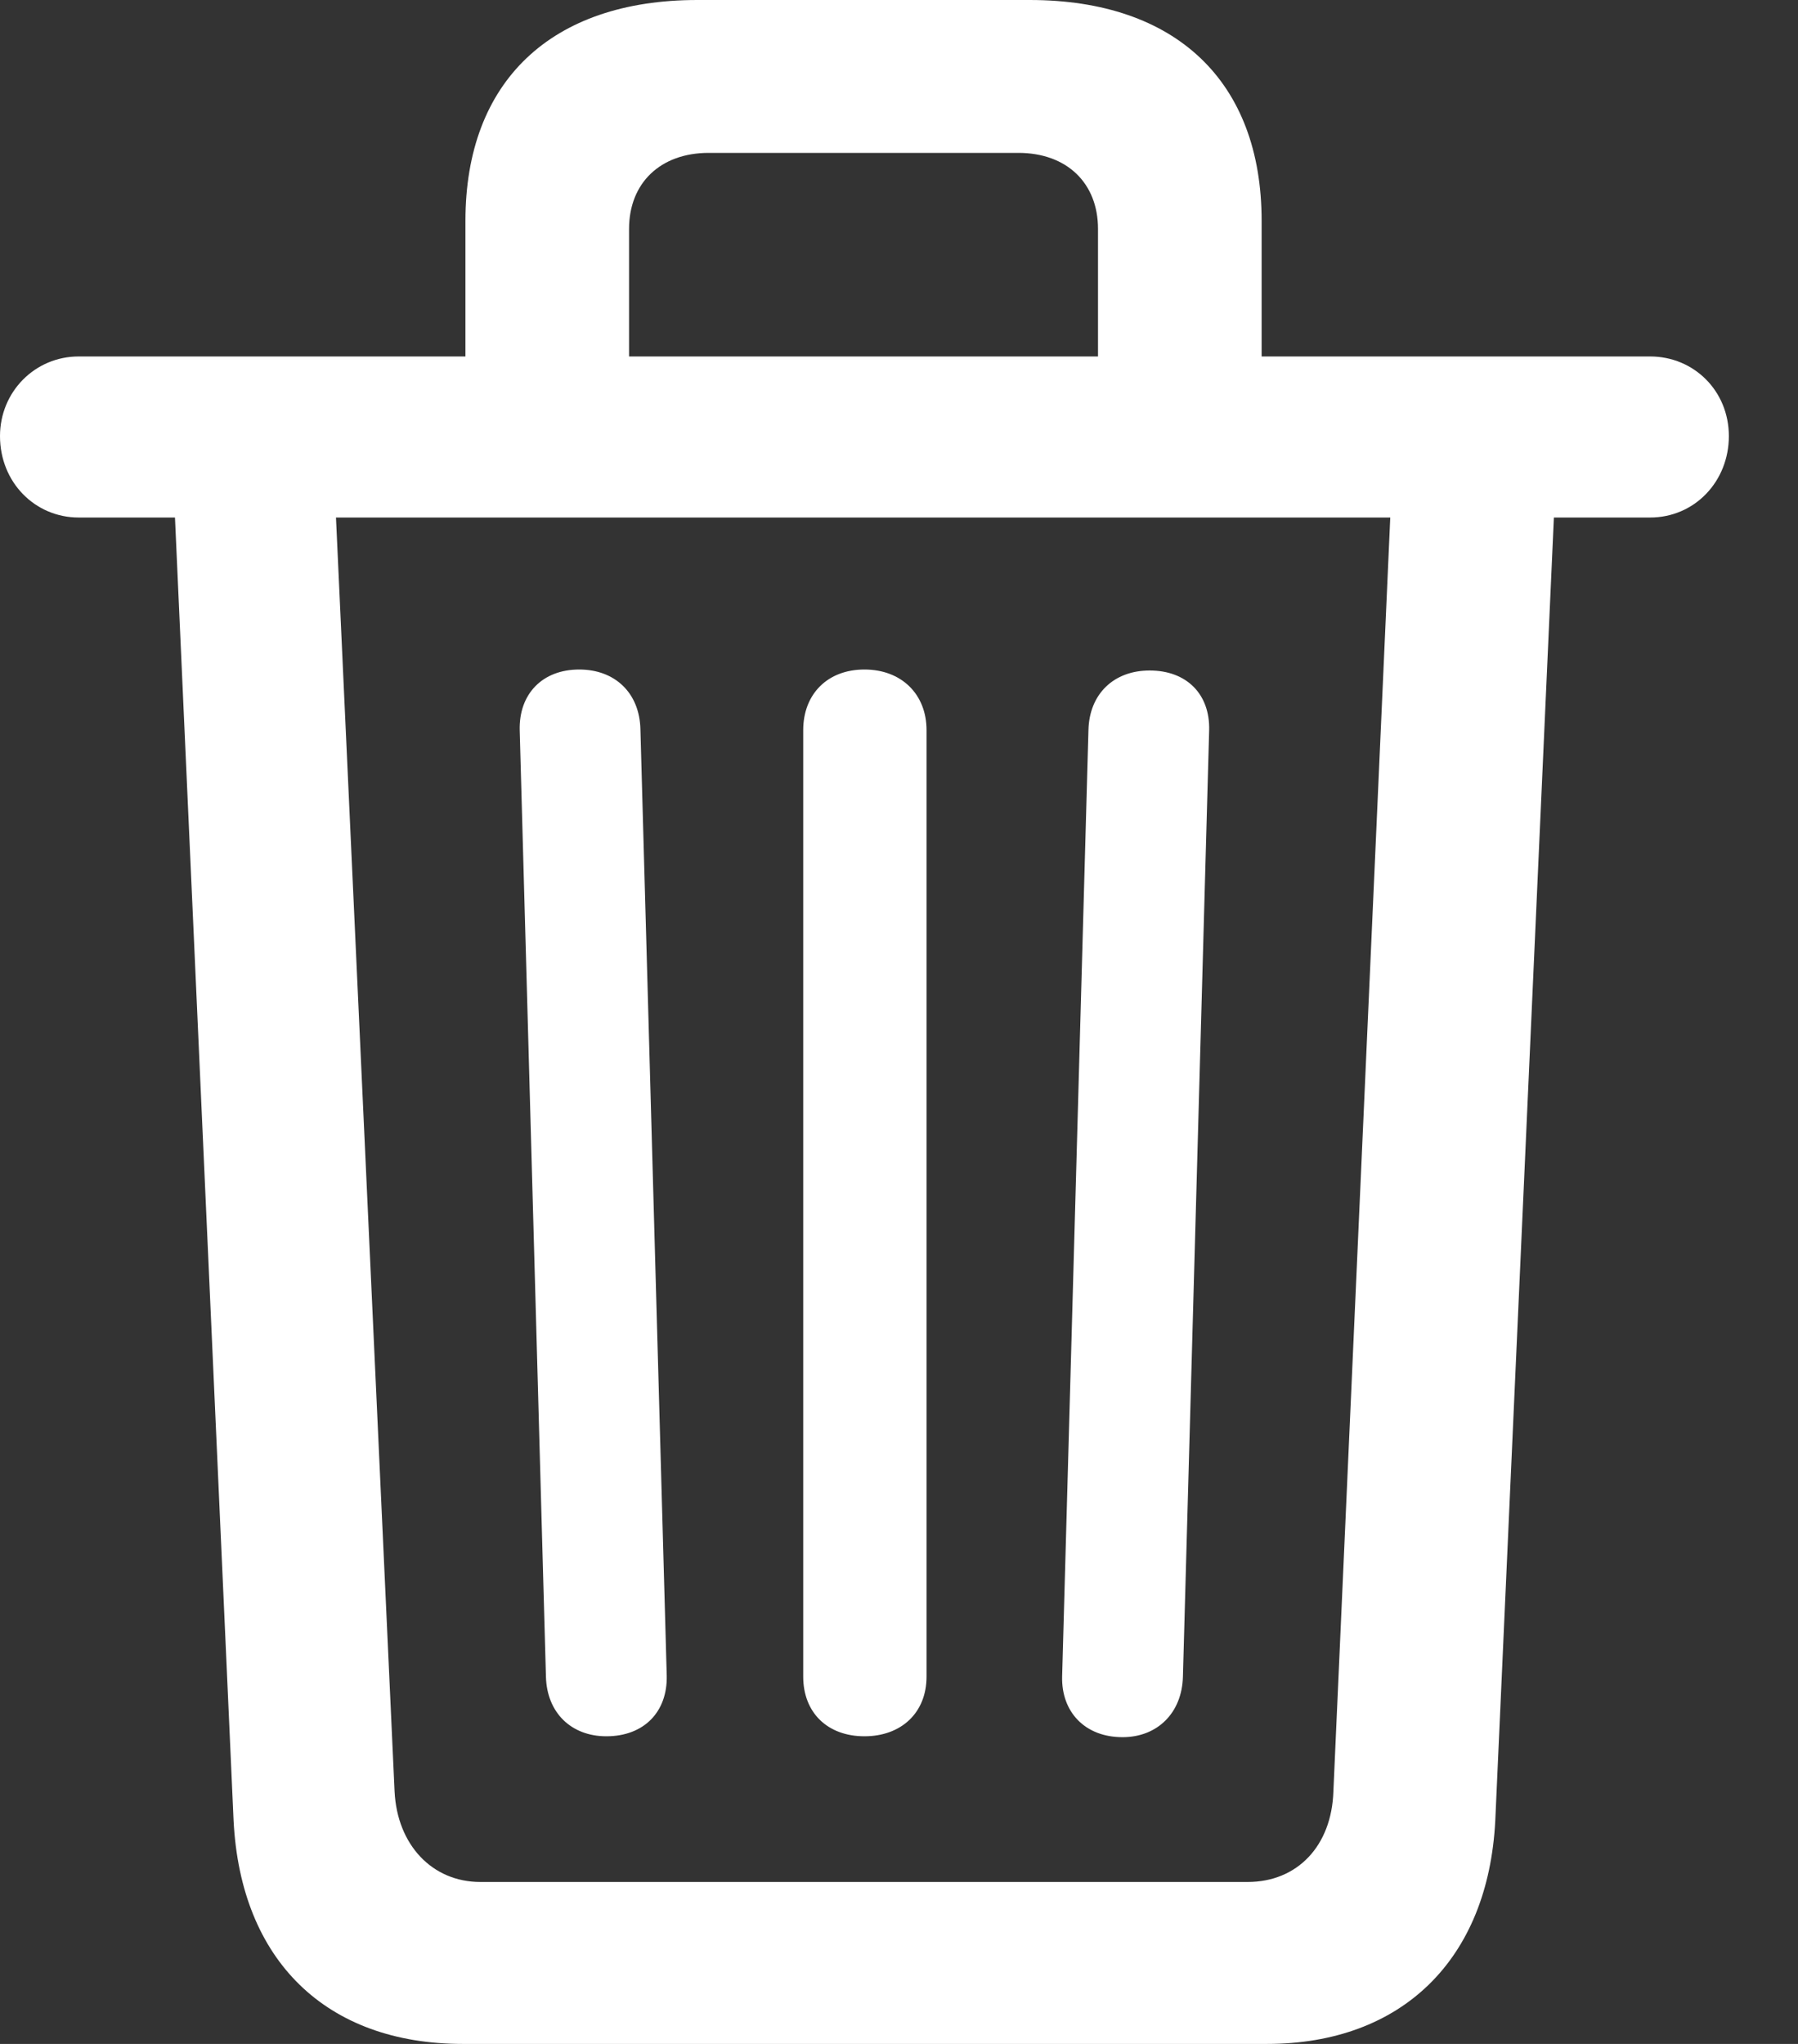 <svg width="22" height="25" viewBox="0 0 22 25" fill="none" xmlns="http://www.w3.org/2000/svg">
<rect x="0" y="0" width="22" height="25" fill="#333333" stroke="none"/>
<path d="M5.663 25H15.501C17.15 25 18.21 23.971 18.296 22.267L19.013 6.33H20.19C20.736 6.33 21.154 5.888 21.154 5.334C21.154 4.781 20.726 4.36 20.19 4.36H15.437V2.7C15.437 0.996 14.388 0 12.6 0H8.532C6.744 0 5.695 0.996 5.695 2.7V4.36H0.963C0.428 4.36 0 4.792 0 5.334C0 5.899 0.428 6.33 0.963 6.33H2.141L2.858 22.267C2.944 23.982 3.993 25 5.663 25ZM7.697 2.8C7.697 2.236 8.083 1.87 8.671 1.87H12.461C13.05 1.87 13.435 2.236 13.435 2.8V4.36H7.697V2.8ZM5.877 23.019C5.288 23.019 4.86 22.565 4.828 21.912L4.111 6.33H17.011L16.315 21.912C16.294 22.576 15.876 23.019 15.266 23.019H5.877ZM7.419 21.237C7.879 21.237 8.168 20.939 8.158 20.496L7.836 8.92C7.826 8.477 7.526 8.189 7.087 8.189C6.637 8.189 6.348 8.488 6.359 8.931L6.68 20.507C6.691 20.95 6.991 21.237 7.419 21.237ZM10.577 21.237C11.027 21.237 11.337 20.95 11.337 20.507V8.931C11.337 8.488 11.027 8.189 10.577 8.189C10.127 8.189 9.828 8.488 9.828 8.931V20.507C9.828 20.95 10.127 21.237 10.577 21.237ZM13.735 21.248C14.163 21.248 14.463 20.95 14.474 20.507L14.795 8.931C14.806 8.488 14.517 8.201 14.067 8.201C13.628 8.201 13.328 8.488 13.318 8.931L12.996 20.507C12.986 20.939 13.275 21.248 13.735 21.248Z" fill="white"/>
</svg>
